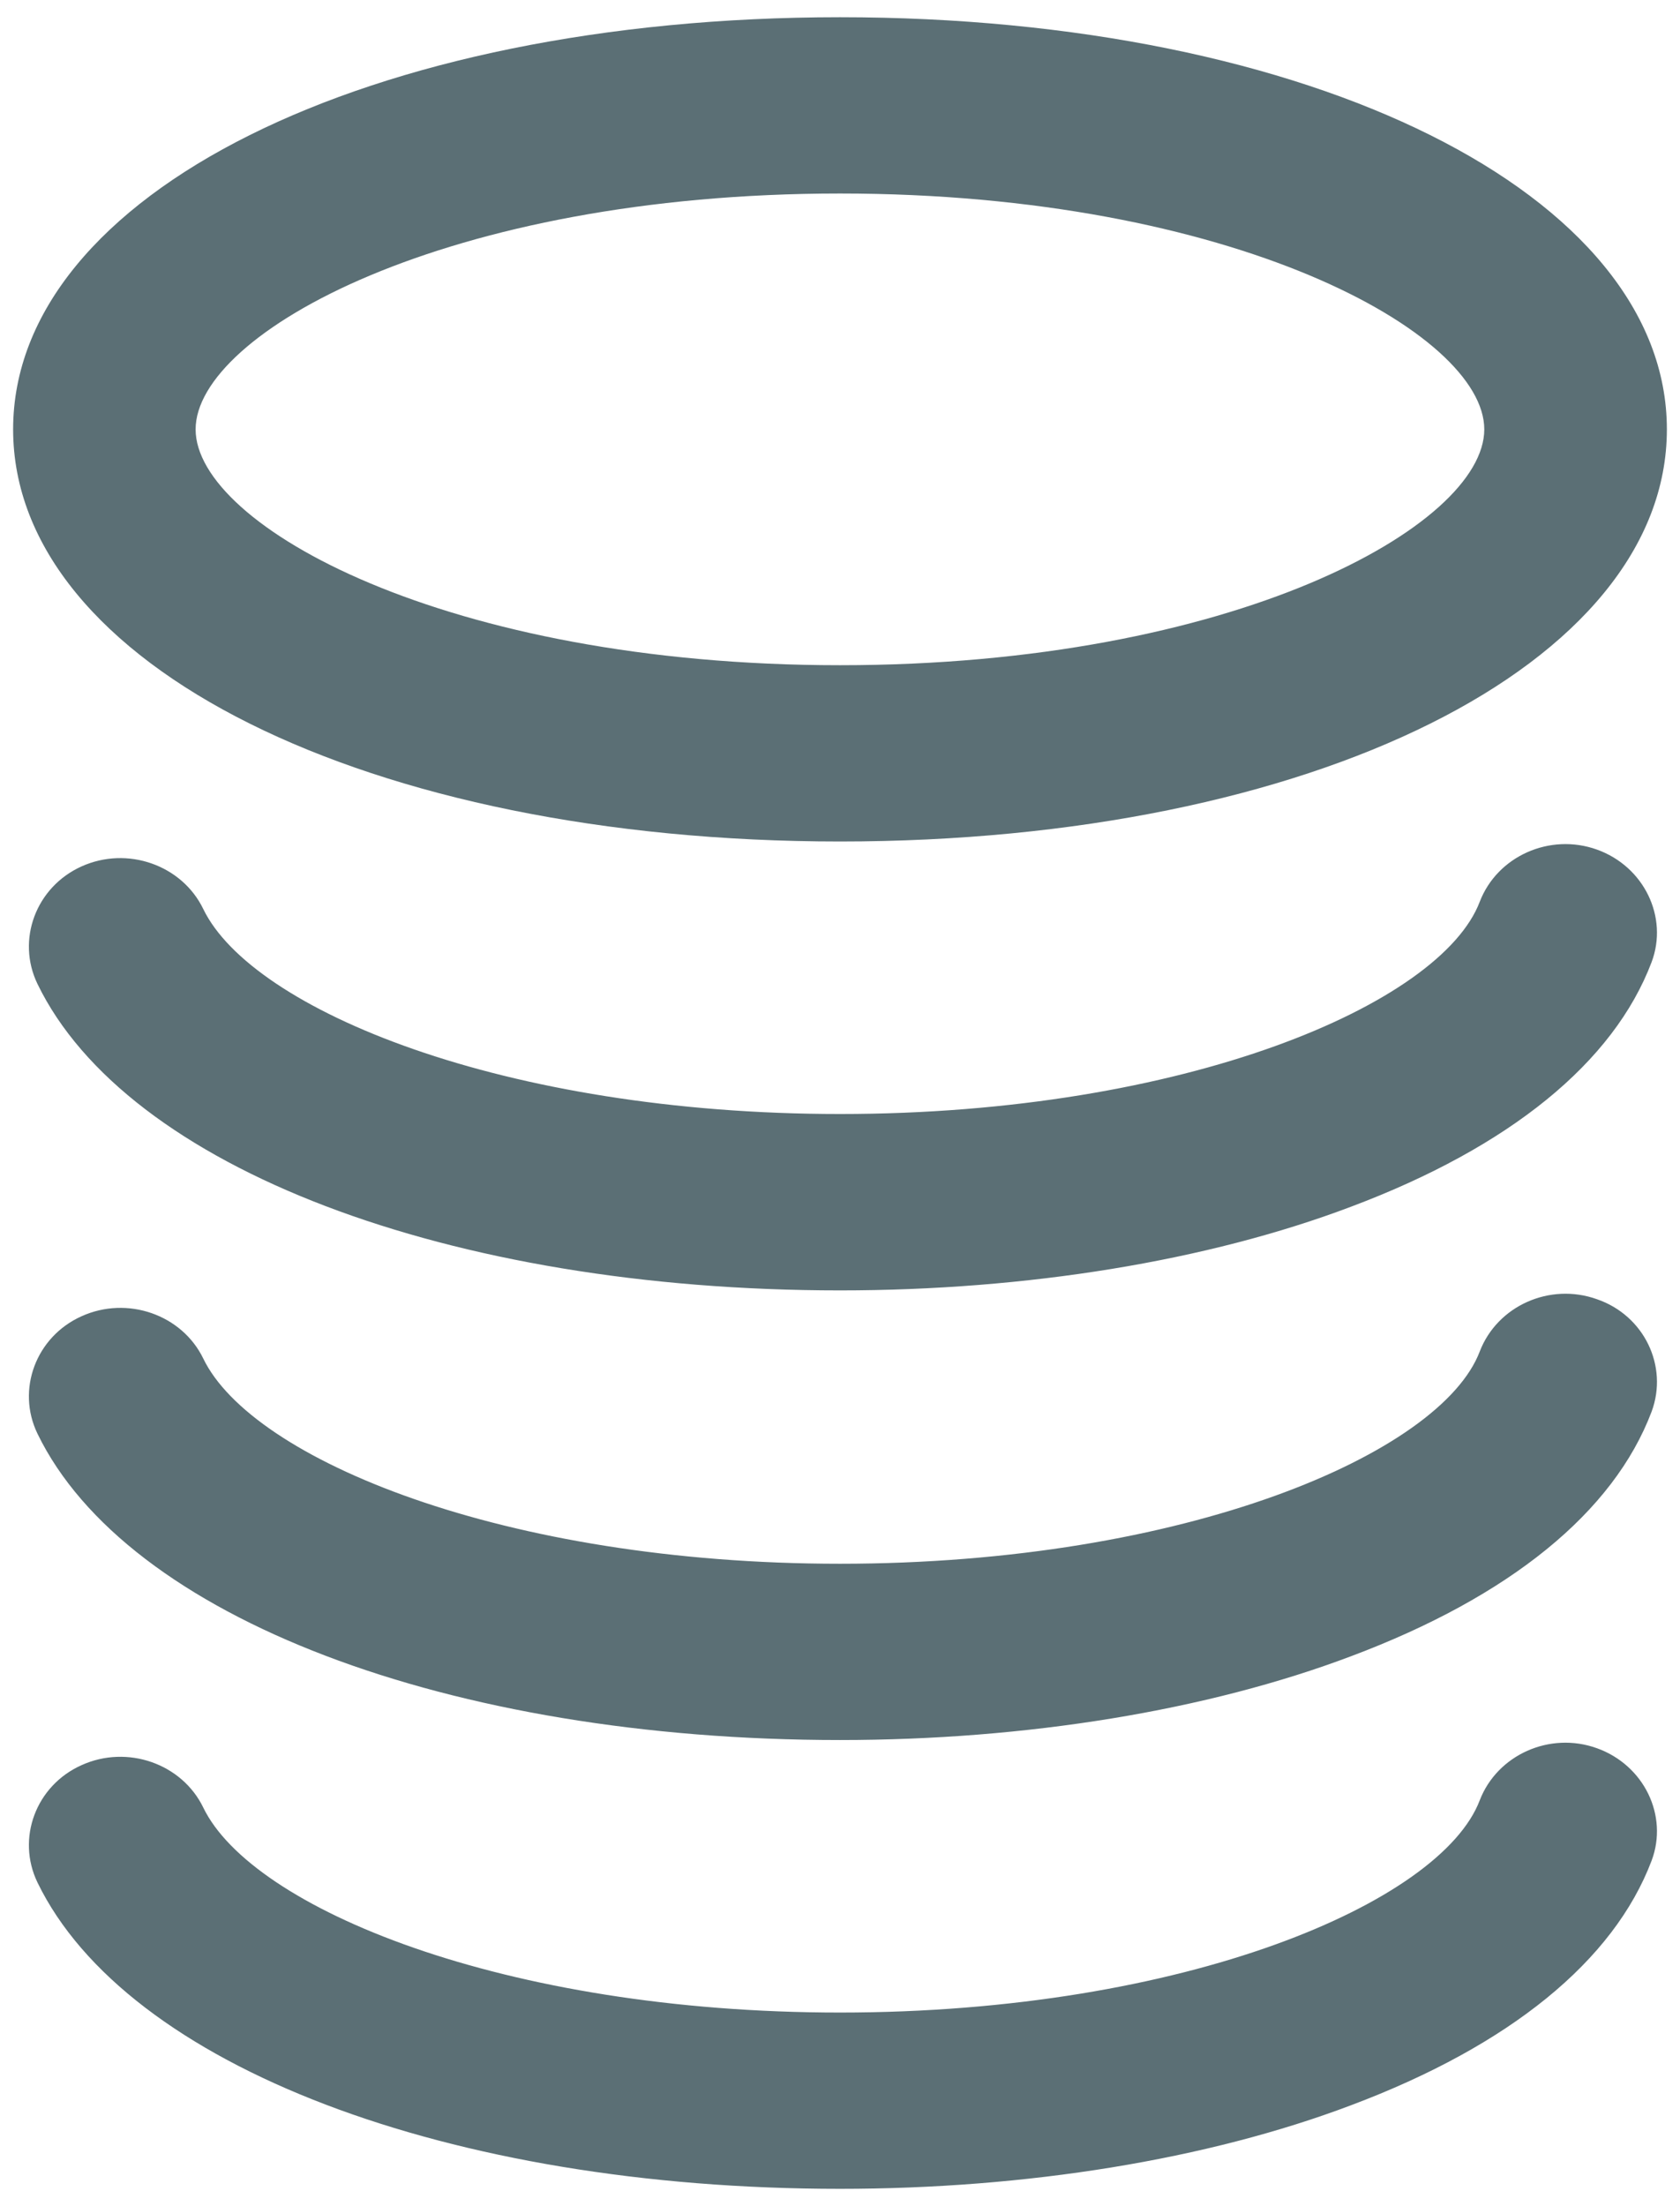 <?xml version="1.0" encoding="utf-8"?>
<!-- Generator: Adobe Illustrator 16.0.0, SVG Export Plug-In . SVG Version: 6.00 Build 0)  -->
<!DOCTYPE svg PUBLIC "-//W3C//DTD SVG 1.1 Tiny//EN" "http://www.w3.org/Graphics/SVG/1.1/DTD/svg11-tiny.dtd">
<svg version="1.1" baseProfile="tiny" id="Layer_1" xmlns="http://www.w3.org/2000/svg" xmlns:xlink="http://www.w3.org/1999/xlink"
	 x="0px" y="0px" width="16px" height="21px" viewBox="0 0 16 21" overflow="scroll" xml:space="preserve">
<g>
	<path fill="#5B6F75" d="M15.209,8.087C14.76,7.926,14.26,8.15,14.093,8.583C13.724,9.556,11.29,10.604,8,10.604
		c-3.202,0-5.6-0.993-6.064-1.951c-0.203-0.42-0.724-0.602-1.159-0.406c-0.435,0.196-0.623,0.699-0.42,1.119
		C1.205,11.115,4.276,12.283,8,12.283c1.775,0,3.499-0.279,4.868-0.797c1.508-0.567,2.5-1.372,2.862-2.329
		C15.89,8.73,15.658,8.248,15.209,8.087z M15.209,12.367c-0.449-0.161-0.949,0.063-1.116,0.497C13.724,13.835,11.29,14.885,8,14.885
		c-3.202,0-5.6-0.994-6.064-1.953c-0.203-0.419-0.724-0.6-1.159-0.403c-0.435,0.195-0.623,0.699-0.42,1.118
		C1.205,15.395,4.276,16.563,8,16.563c1.775,0,3.499-0.281,4.868-0.798c1.508-0.566,2.5-1.37,2.862-2.329
		C15.89,13.003,15.658,12.521,15.209,12.367z M15.209,16.641c-0.449-0.162-0.949,0.063-1.116,0.495
		C13.724,18.108,11.29,19.157,8,19.157c-3.202,0-5.6-0.993-6.064-1.951c-0.203-0.419-0.724-0.601-1.159-0.404
		c-0.435,0.194-0.623,0.697-0.42,1.117C1.205,19.667,4.276,20.835,8,20.835c1.775,0,3.499-0.278,4.868-0.796
		c1.508-0.567,2.5-1.372,2.862-2.329C15.89,17.283,15.658,16.802,15.209,16.641z M8,8.01c4.492,0,7.875-1.685,7.875-3.923
		c0-2.238-3.383-3.923-7.875-3.923c-4.492,0-7.875,1.685-7.875,3.923C0.125,6.325,3.508,8.01,8,8.01z M8,1.842
		c3.745,0,6.136,1.329,6.136,2.245c0,0.917-2.391,2.245-6.136,2.245c-3.746,0-6.137-1.329-6.137-2.245
		C1.863,3.171,4.254,1.842,8,1.842z"/>
</g>
</svg>
